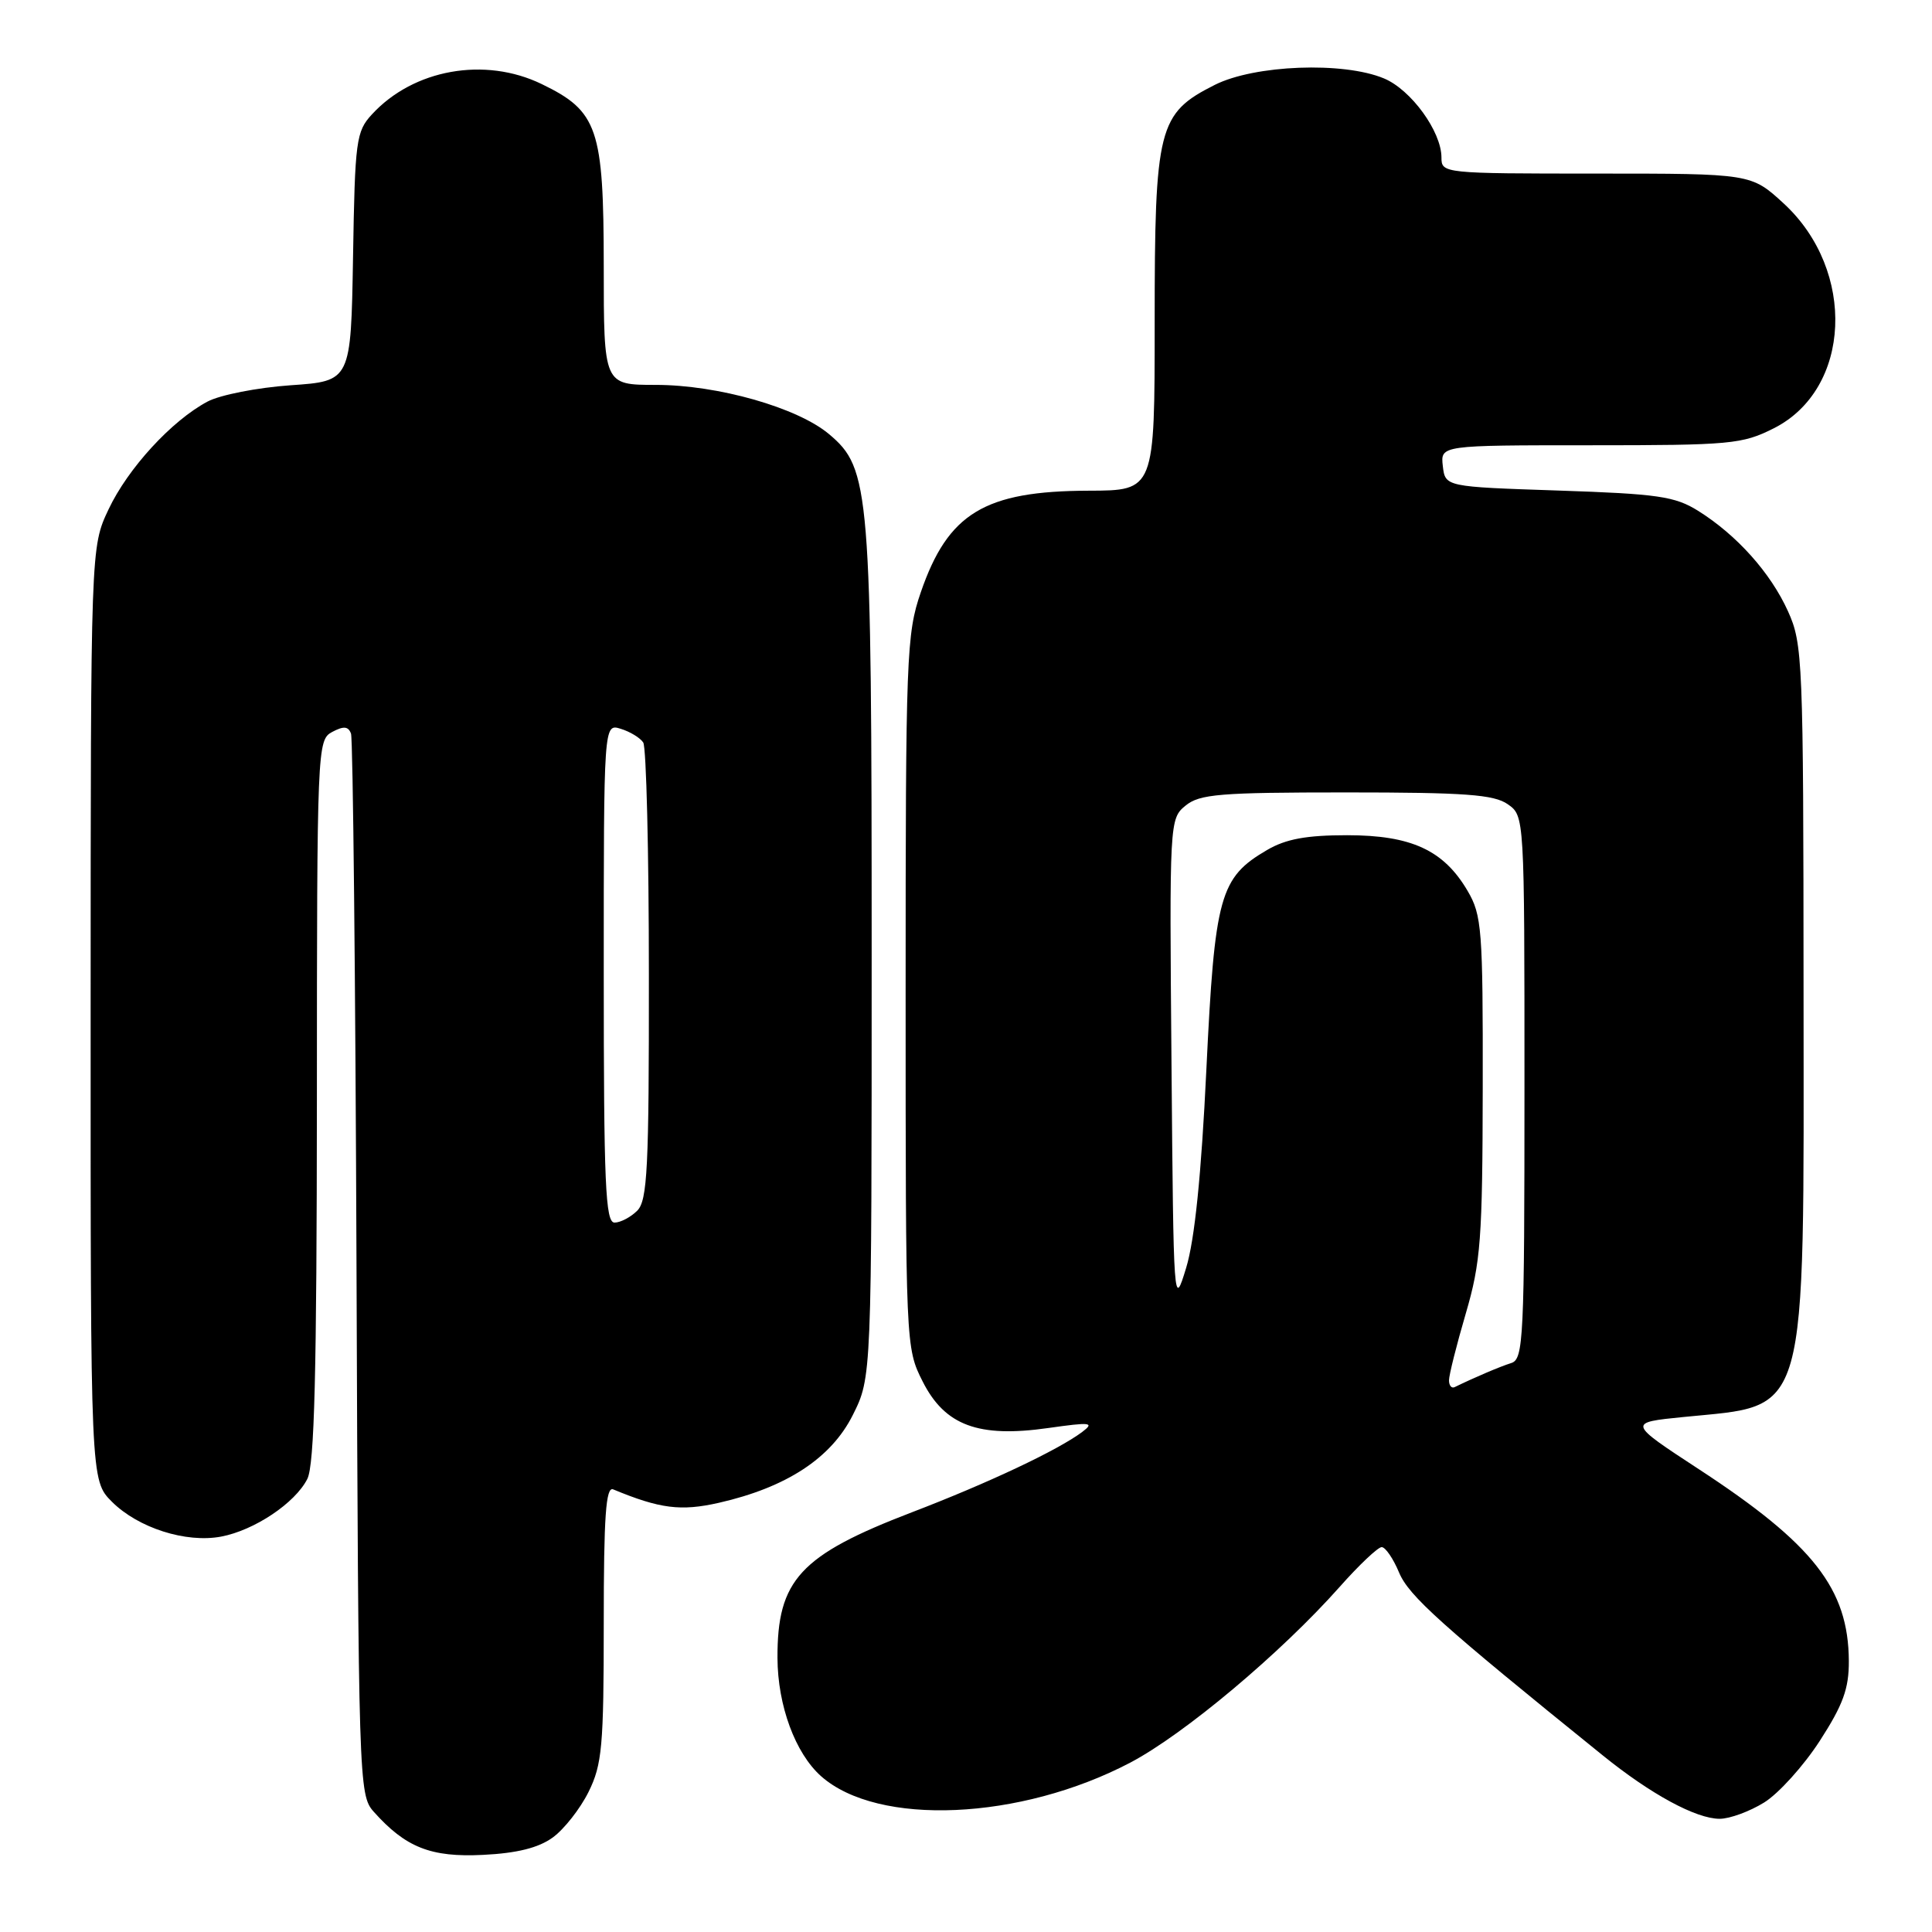 <?xml version="1.0" encoding="UTF-8" standalone="no"?>
<!DOCTYPE svg PUBLIC "-//W3C//DTD SVG 1.1//EN" "http://www.w3.org/Graphics/SVG/1.1/DTD/svg11.dtd" >
<svg xmlns="http://www.w3.org/2000/svg" xmlns:xlink="http://www.w3.org/1999/xlink" version="1.1" viewBox="0 0 256 256">
 <g >
 <path fill="currentColor"
d=" M 73.24 243.48 C 74.74 242.39 76.88 239.67 77.99 237.43 C 79.78 233.81 80.00 231.40 80.00 215.10 C 80.00 200.88 80.28 196.95 81.25 197.35 C 87.45 199.92 90.21 200.27 95.25 199.13 C 104.22 197.09 110.14 193.21 113.00 187.50 C 115.50 182.50 115.50 182.50 115.50 126.50 C 115.50 64.74 115.28 62.10 109.86 57.53 C 105.66 54.00 95.11 51.00 86.89 51.00 C 80.00 51.00 80.00 51.00 80.00 35.25 C 79.99 17.01 79.22 14.74 71.78 11.14 C 64.24 7.48 54.78 9.17 49.28 15.16 C 47.19 17.42 47.03 18.61 46.78 34.04 C 46.50 50.50 46.50 50.50 38.50 51.05 C 34.10 51.36 29.15 52.33 27.50 53.21 C 22.74 55.74 16.94 62.07 14.38 67.50 C 12.02 72.50 12.02 72.50 12.01 134.33 C 12.00 196.15 12.00 196.15 14.83 198.99 C 18.31 202.46 24.63 204.48 29.29 203.61 C 33.70 202.78 39.10 199.17 40.72 195.97 C 41.67 194.10 41.97 181.94 41.99 145.79 C 42.00 98.98 42.04 98.05 44.01 96.99 C 45.54 96.18 46.15 96.23 46.51 97.21 C 46.77 97.92 47.10 129.84 47.24 168.15 C 47.49 236.19 47.55 237.84 49.50 240.04 C 53.74 244.80 57.09 246.13 64.01 245.78 C 68.51 245.56 71.35 244.85 73.24 243.48 Z  M 233.76 238.84 C 235.68 237.65 238.99 233.98 241.12 230.69 C 244.21 225.91 245.00 223.76 244.98 220.09 C 244.93 210.53 240.29 204.60 225.08 194.66 C 215.67 188.50 215.67 188.50 223.08 187.76 C 239.77 186.09 239.01 188.82 238.98 131.23 C 238.96 87.41 238.87 85.31 236.92 81.00 C 234.61 75.89 230.13 70.89 225.00 67.68 C 221.93 65.77 219.67 65.44 206.50 65.00 C 191.50 64.50 191.50 64.50 191.18 61.75 C 190.87 59.00 190.87 59.00 210.72 59.00 C 229.32 59.00 230.86 58.86 235.04 56.75 C 245.31 51.57 246.01 35.87 236.36 26.97 C 232.04 23.00 232.04 23.00 211.52 23.00 C 191.24 23.00 191.00 22.97 191.00 20.87 C 191.00 17.43 186.97 11.88 183.38 10.39 C 177.99 8.14 166.24 8.59 160.96 11.25 C 153.46 15.03 153.00 16.85 153.00 42.75 C 153.00 65.00 153.00 65.00 144.25 65.02 C 130.47 65.06 125.62 67.99 122.01 78.48 C 120.11 84.00 120.00 86.85 120.00 131.44 C 120.00 178.33 120.01 178.60 122.25 183.04 C 125.20 188.89 129.64 190.54 138.90 189.22 C 144.54 188.42 145.07 188.48 143.40 189.74 C 140.17 192.16 130.95 196.51 120.82 200.39 C 106.01 206.07 102.98 209.35 103.02 219.70 C 103.05 226.00 105.37 232.30 108.79 235.35 C 116.32 242.04 135.20 241.21 149.78 233.55 C 156.92 229.79 169.73 219.04 177.53 210.25 C 180.09 207.36 182.59 205.00 183.08 205.00 C 183.57 205.00 184.61 206.51 185.38 208.36 C 186.68 211.47 190.90 215.26 212.40 232.62 C 218.76 237.76 224.74 241.00 227.87 241.00 C 229.19 241.00 231.84 240.03 233.76 238.84 Z  M 80.00 128.93 C 80.00 95.87 80.00 95.87 82.25 96.57 C 83.49 96.95 84.83 97.77 85.23 98.38 C 85.64 99.00 85.98 112.86 85.98 129.18 C 86.00 154.84 85.79 159.07 84.43 160.43 C 83.56 161.29 82.21 162.00 81.43 162.00 C 80.22 162.00 80.00 156.92 80.00 128.93 Z  M 192.00 182.90 C 192.00 182.20 193.00 178.22 194.22 174.06 C 196.21 167.26 196.44 164.23 196.47 144.00 C 196.50 123.14 196.35 121.25 194.46 118.04 C 191.30 112.65 187.00 110.67 178.50 110.67 C 173.12 110.67 170.39 111.17 167.91 112.62 C 161.62 116.29 160.96 118.67 159.85 141.72 C 159.18 155.72 158.30 164.29 157.17 168.00 C 155.52 173.43 155.50 173.11 155.23 141.00 C 154.95 108.86 154.97 108.48 157.09 106.75 C 158.96 105.22 161.61 105.00 178.39 105.00 C 194.12 105.00 197.95 105.28 199.78 106.56 C 202.00 108.11 202.00 108.11 202.00 144.09 C 202.00 177.47 201.87 180.10 200.25 180.61 C 198.75 181.08 195.42 182.50 192.75 183.80 C 192.34 184.00 192.00 183.60 192.00 182.90 Z "/>
</g>
</svg>